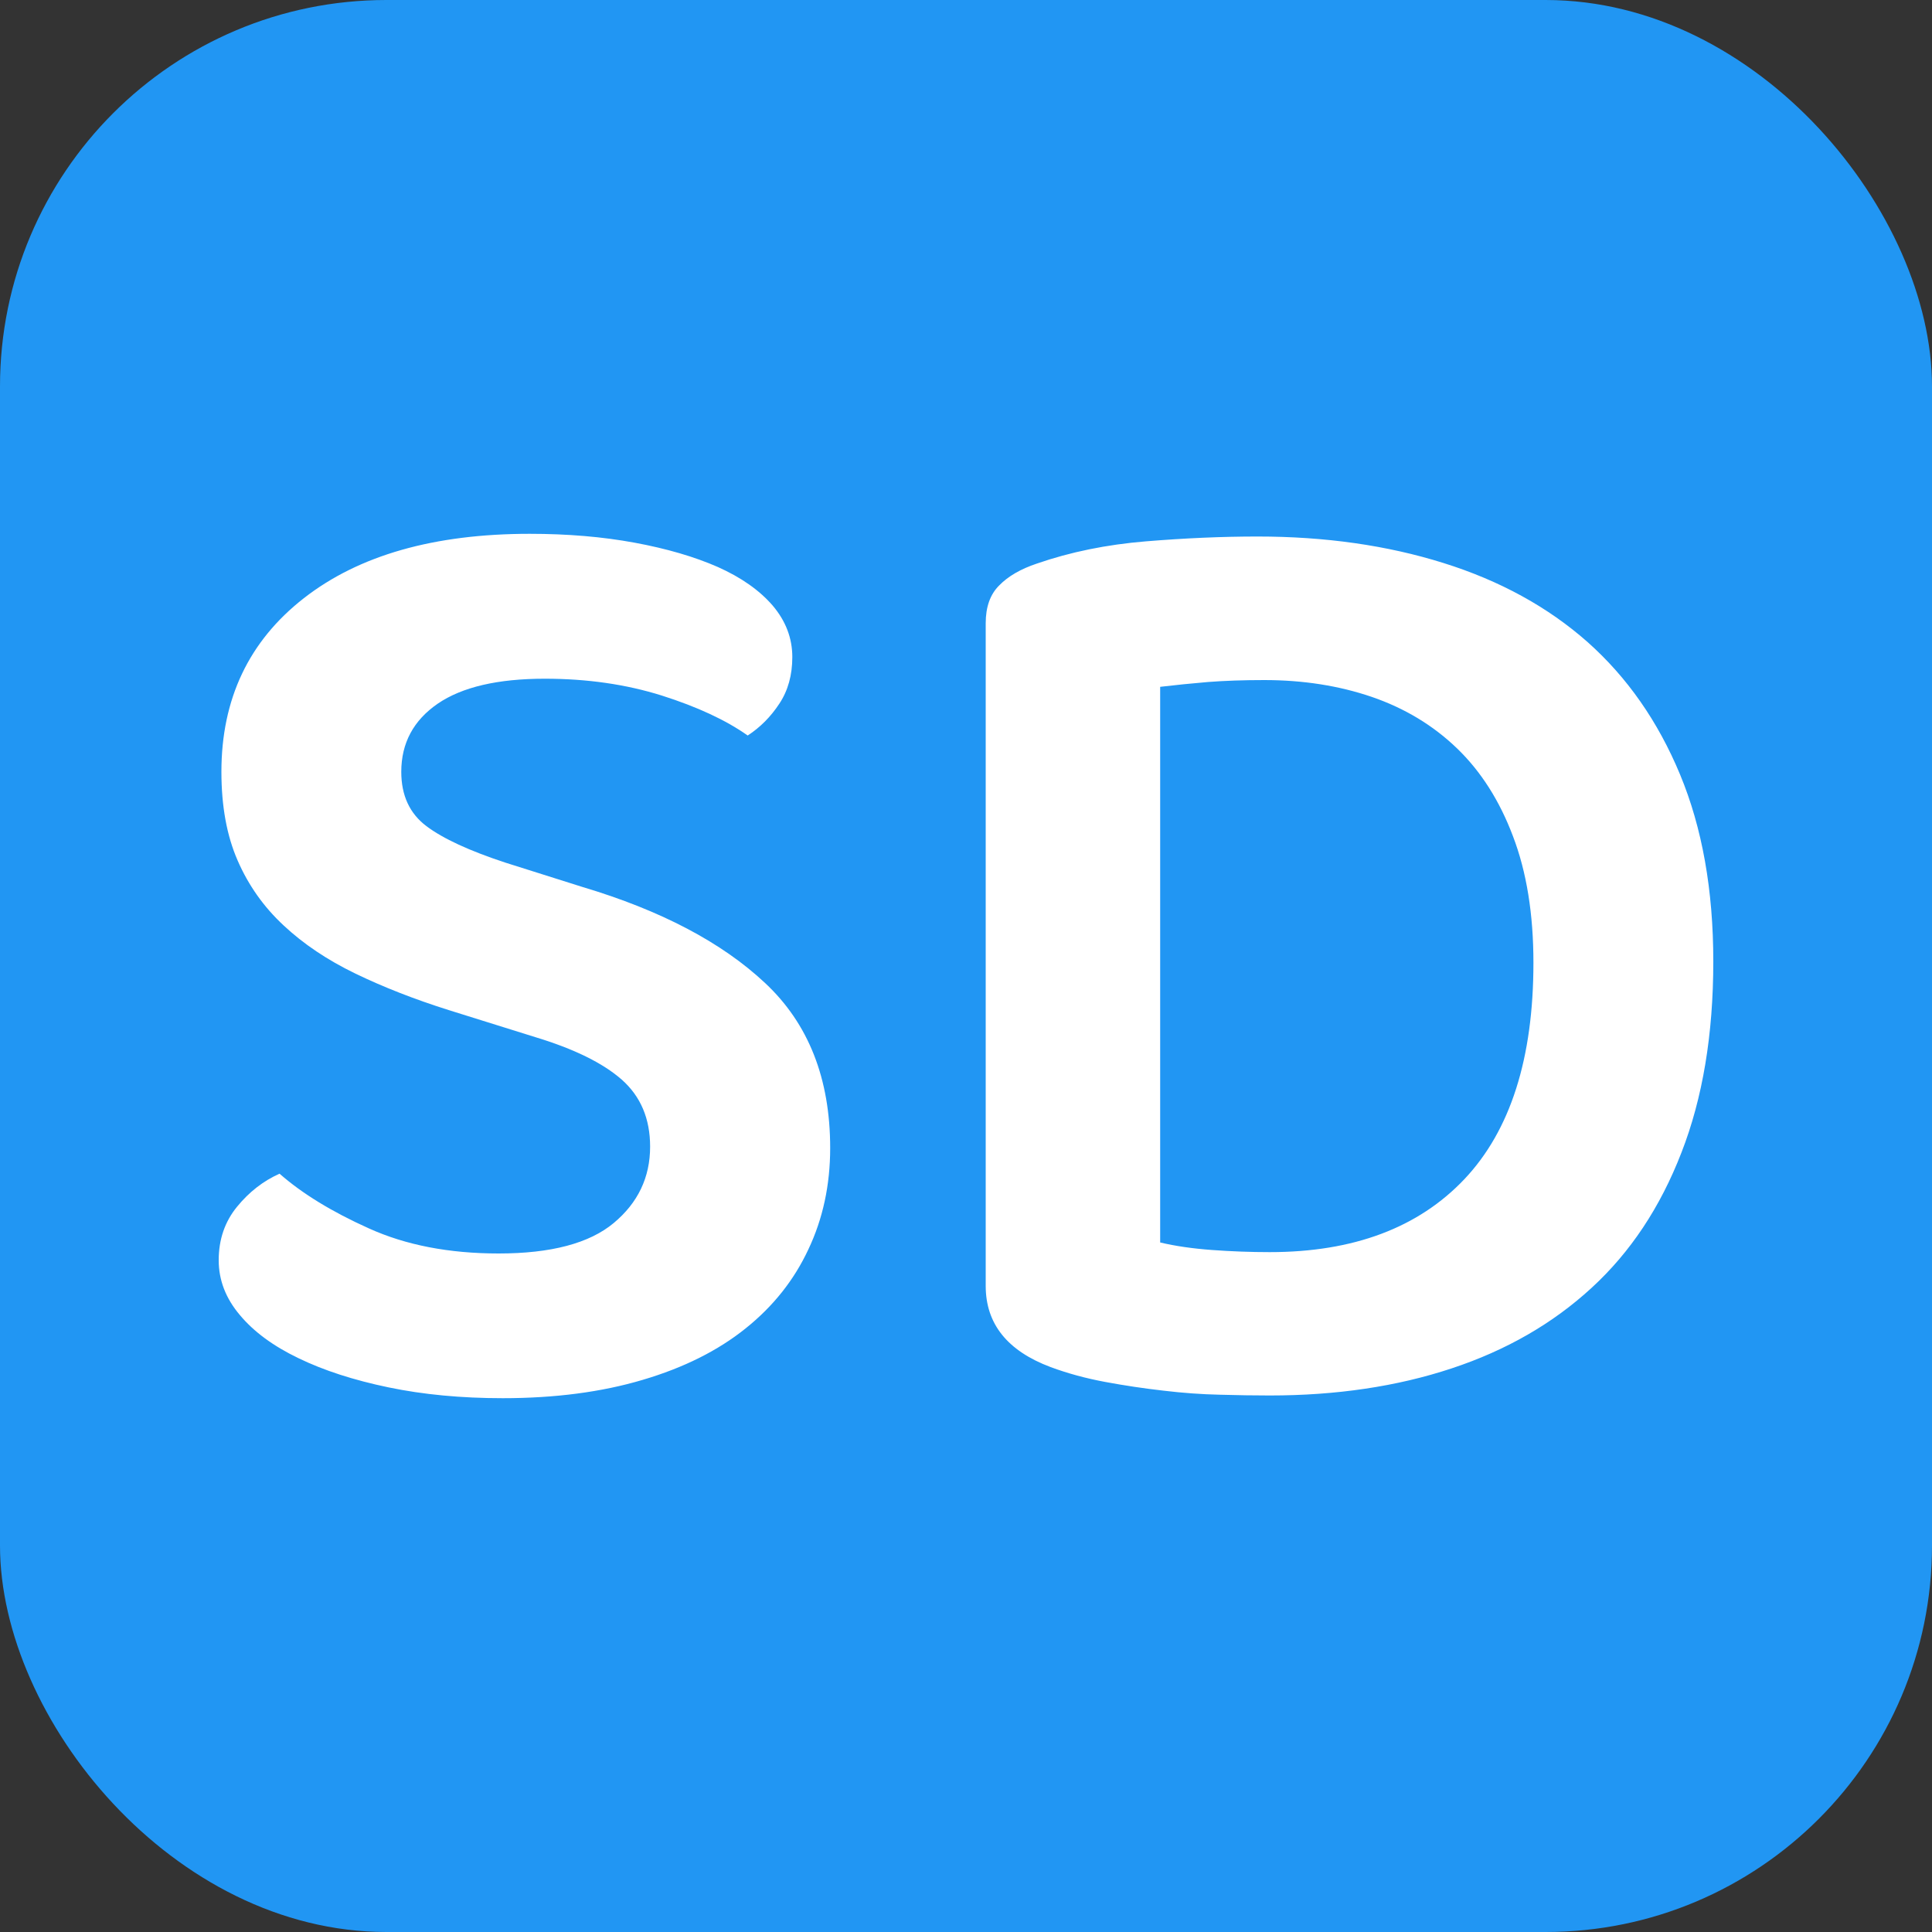 <svg xmlns="http://www.w3.org/2000/svg" width="256" height="256" viewBox="0 0 100 100"><rect x="0" y="0" width="100" height="100" fill="#333333" stroke="none"/><rect width="100" height="100" rx="20" fill="#2196f3"></rect><path d="M25.81 64.88L25.81 64.88Q29.88 64.88 31.77 63.30Q33.65 61.73 33.65 59.35L33.65 59.35Q33.65 57.18 32.18 55.88Q30.71 54.59 27.70 53.68L27.70 53.68L23.22 52.28Q20.56 51.44 18.39 50.39Q16.22 49.34 14.68 47.90Q13.14 46.47 12.30 44.54Q11.46 42.62 11.46 39.95L11.46 39.95Q11.46 34.29 15.73 30.96Q20.00 27.63 27.42 27.63L27.42 27.63Q30.36 27.63 32.85 28.09Q35.34 28.55 37.16 29.35Q38.97 30.16 39.99 31.34Q41.01 32.54 41.01 34.01L41.01 34.01Q41.01 35.41 40.34 36.42Q39.67 37.44 38.70 38.07L38.70 38.07Q37.02 36.88 34.25 36Q31.48 35.13 28.20 35.13L28.20 35.13Q24.55 35.13 22.66 36.42Q20.77 37.72 20.77 39.95L20.77 39.95Q20.77 41.78 22.07 42.76Q23.36 43.73 26.16 44.65L26.16 44.65L30.15 45.91Q36.24 47.73 39.60 50.88Q42.97 54.03 42.97 59.42L42.97 59.42Q42.97 62.29 41.84 64.67Q40.73 67.05 38.59 68.76Q36.45 70.48 33.27 71.42Q30.08 72.37 26.02 72.37L26.02 72.37Q22.80 72.37 20.11 71.81Q17.41 71.25 15.45 70.30Q13.49 69.36 12.41 68.06Q11.32 66.77 11.32 65.23L11.32 65.23Q11.32 63.62 12.27 62.46Q13.21 61.31 14.47 60.75L14.47 60.75Q16.22 62.29 19.09 63.58Q21.96 64.88 25.81 64.88ZM79.37 49.83L79.37 49.83Q79.37 46.05 78.31 43.28Q77.27 40.52 75.41 38.73Q73.56 36.95 71 36.07Q68.45 35.20 65.44 35.20L65.44 35.20Q63.83 35.20 62.53 35.30Q61.23 35.41 60.05 35.55L60.05 35.55L60.05 64.31Q61.23 64.59 62.74 64.70Q64.25 64.81 65.72 64.81L65.72 64.81Q72.22 64.81 75.80 61.03Q79.37 57.25 79.37 49.83ZM88.68 49.76L88.68 49.76Q88.68 55.43 87.03 59.66Q85.39 63.90 82.38 66.66Q79.37 69.43 75.13 70.83Q70.90 72.23 65.72 72.23L65.72 72.23Q64.53 72.23 63.13 72.19Q61.73 72.16 60.22 71.98Q58.72 71.81 57.21 71.53Q55.70 71.25 54.38 70.76L54.38 70.76Q51.02 69.50 51.02 66.56L51.02 66.56L51.02 32.26Q51.02 30.99 51.72 30.30Q52.41 29.59 53.67 29.17L53.67 29.17Q56.27 28.27 59.31 28.02Q62.36 27.77 65.09 27.77L65.09 27.77Q70.34 27.77 74.71 29.14Q79.09 30.51 82.17 33.23Q85.25 35.97 86.96 40.09Q88.68 44.23 88.68 49.76Z" fill="#fff"></path></svg>